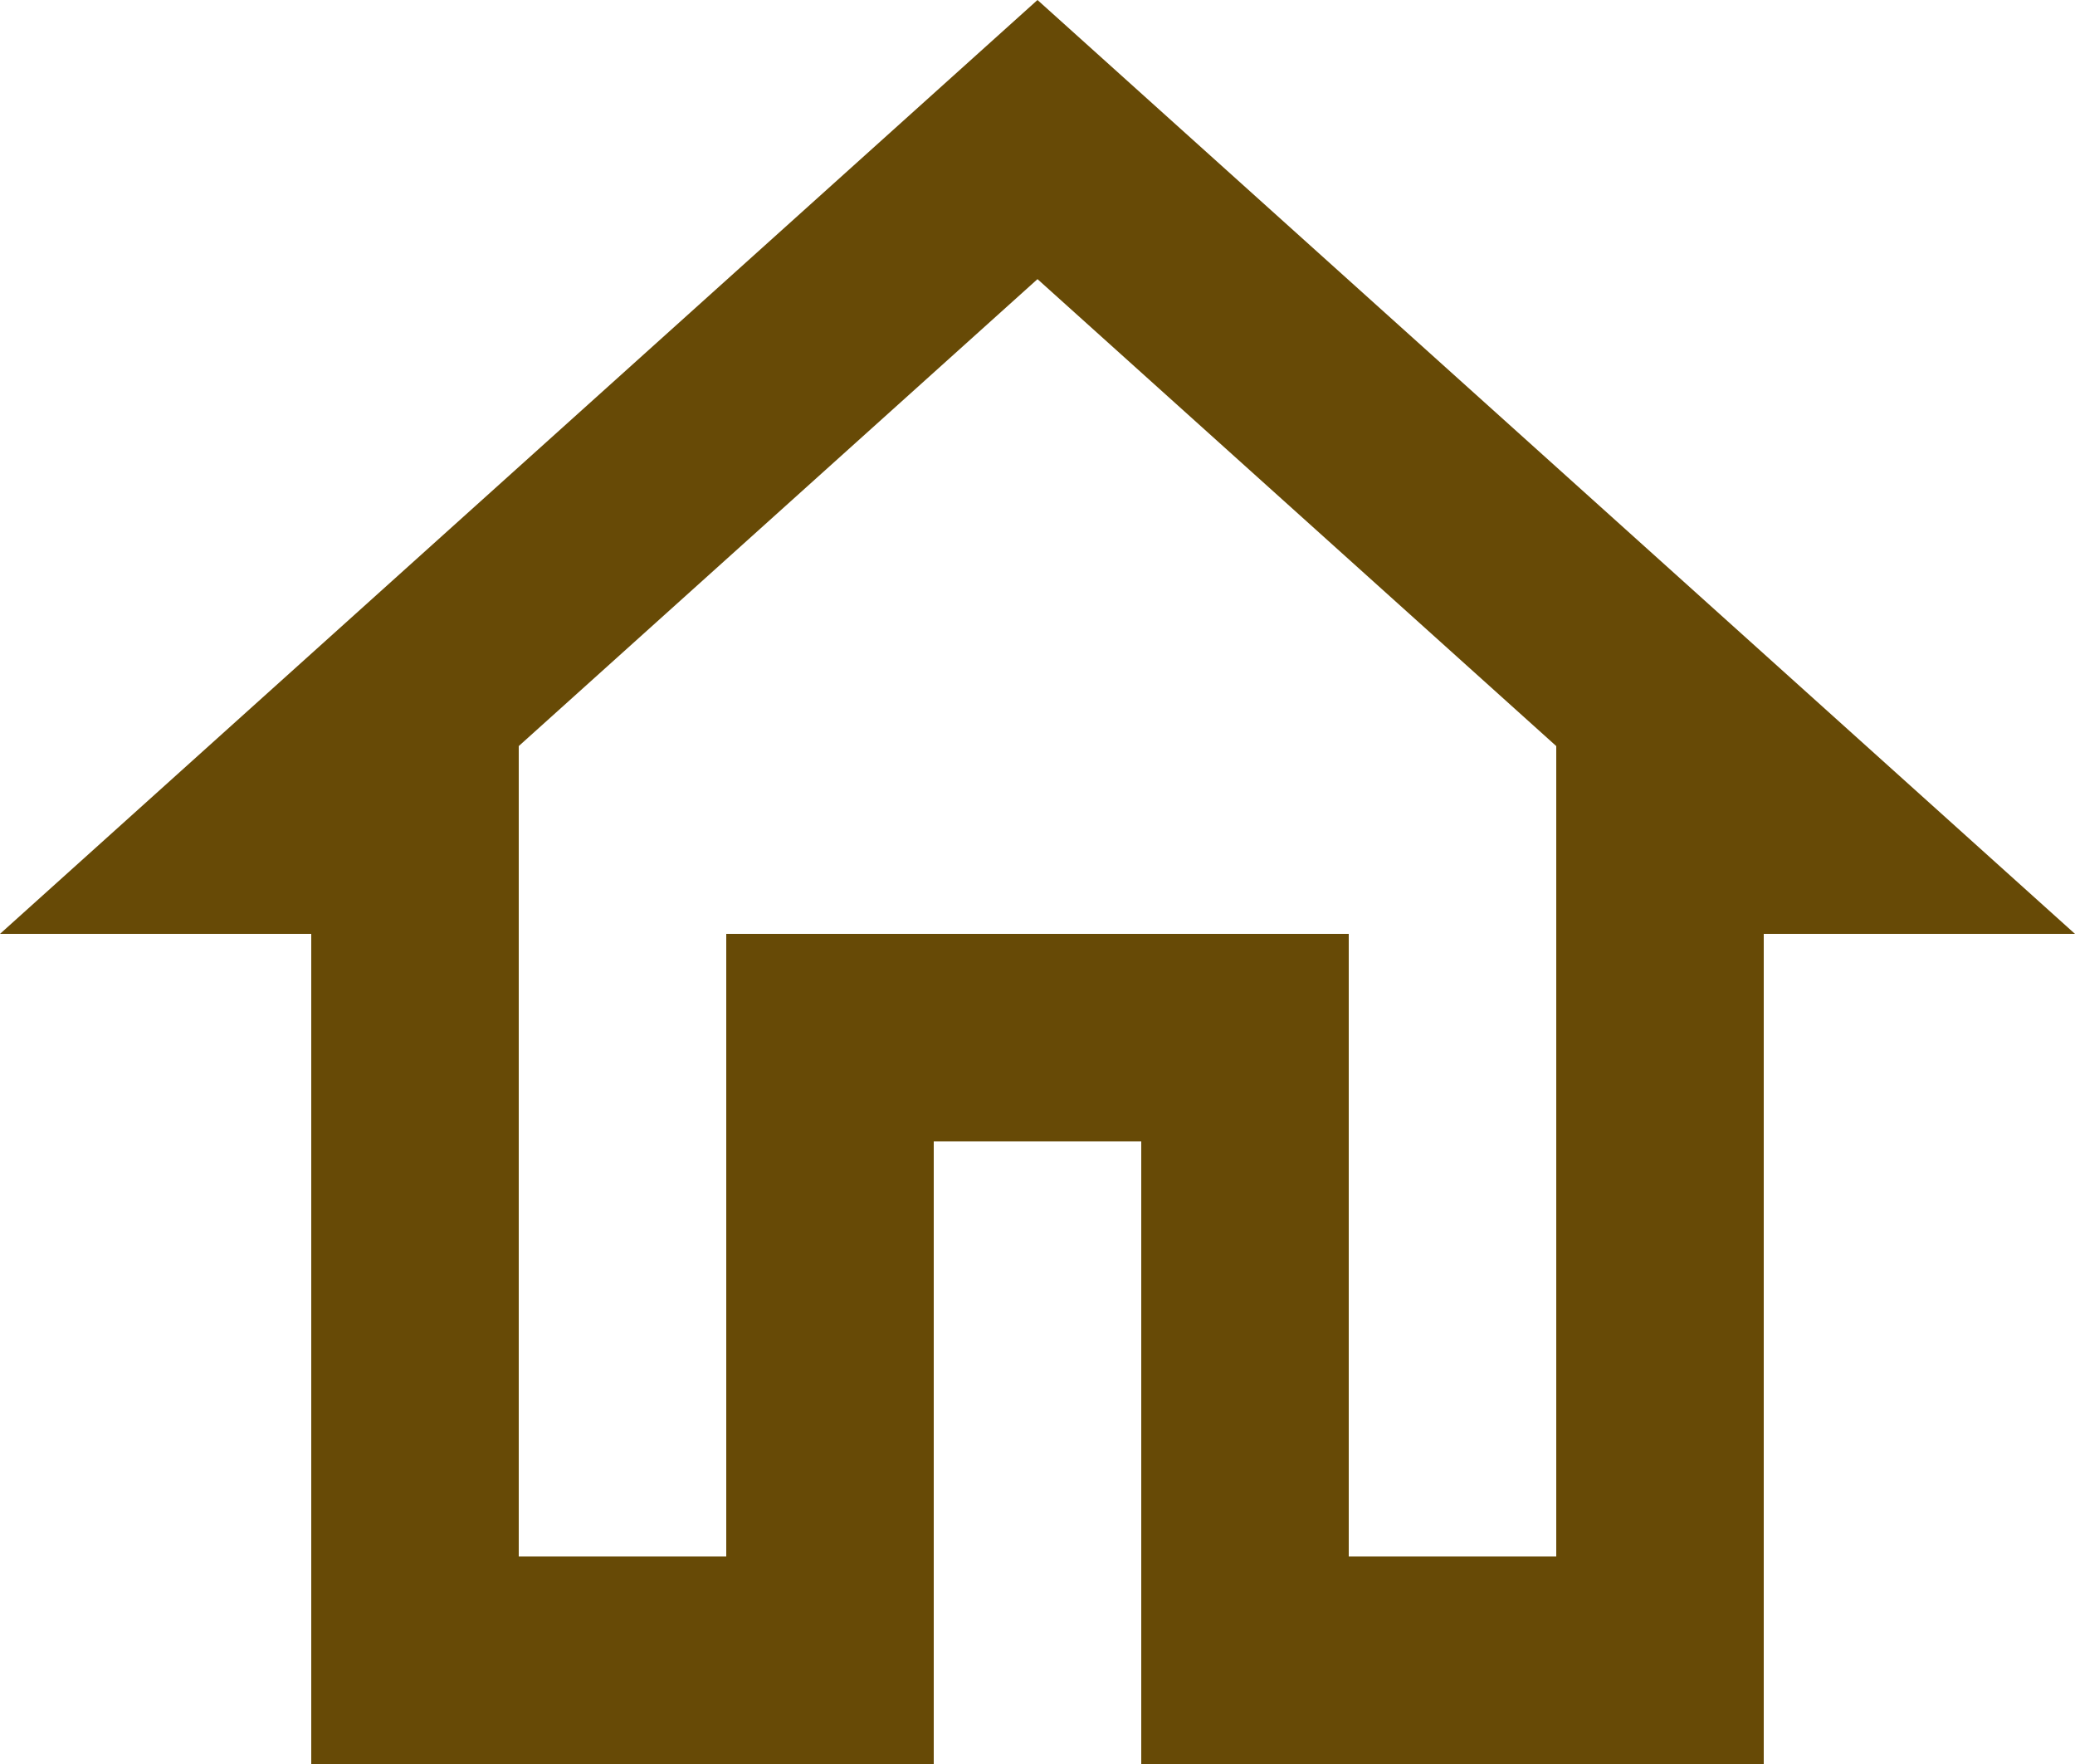<svg xmlns="http://www.w3.org/2000/svg" viewBox="0 0 125 106.25"><defs><style>.a{fill:#674a06;}</style></defs><path class="a" d="M64.5,19.813,95.75,47.938V96.75H83.25V59.25H45.75v37.5H33.25V47.938L64.5,19.813M64.5,3,2,59.25H20.75v50h37.5V71.75h12.5v37.5h37.5v-50H127L64.5,3Z" transform="translate(-2 -3)"/></svg>